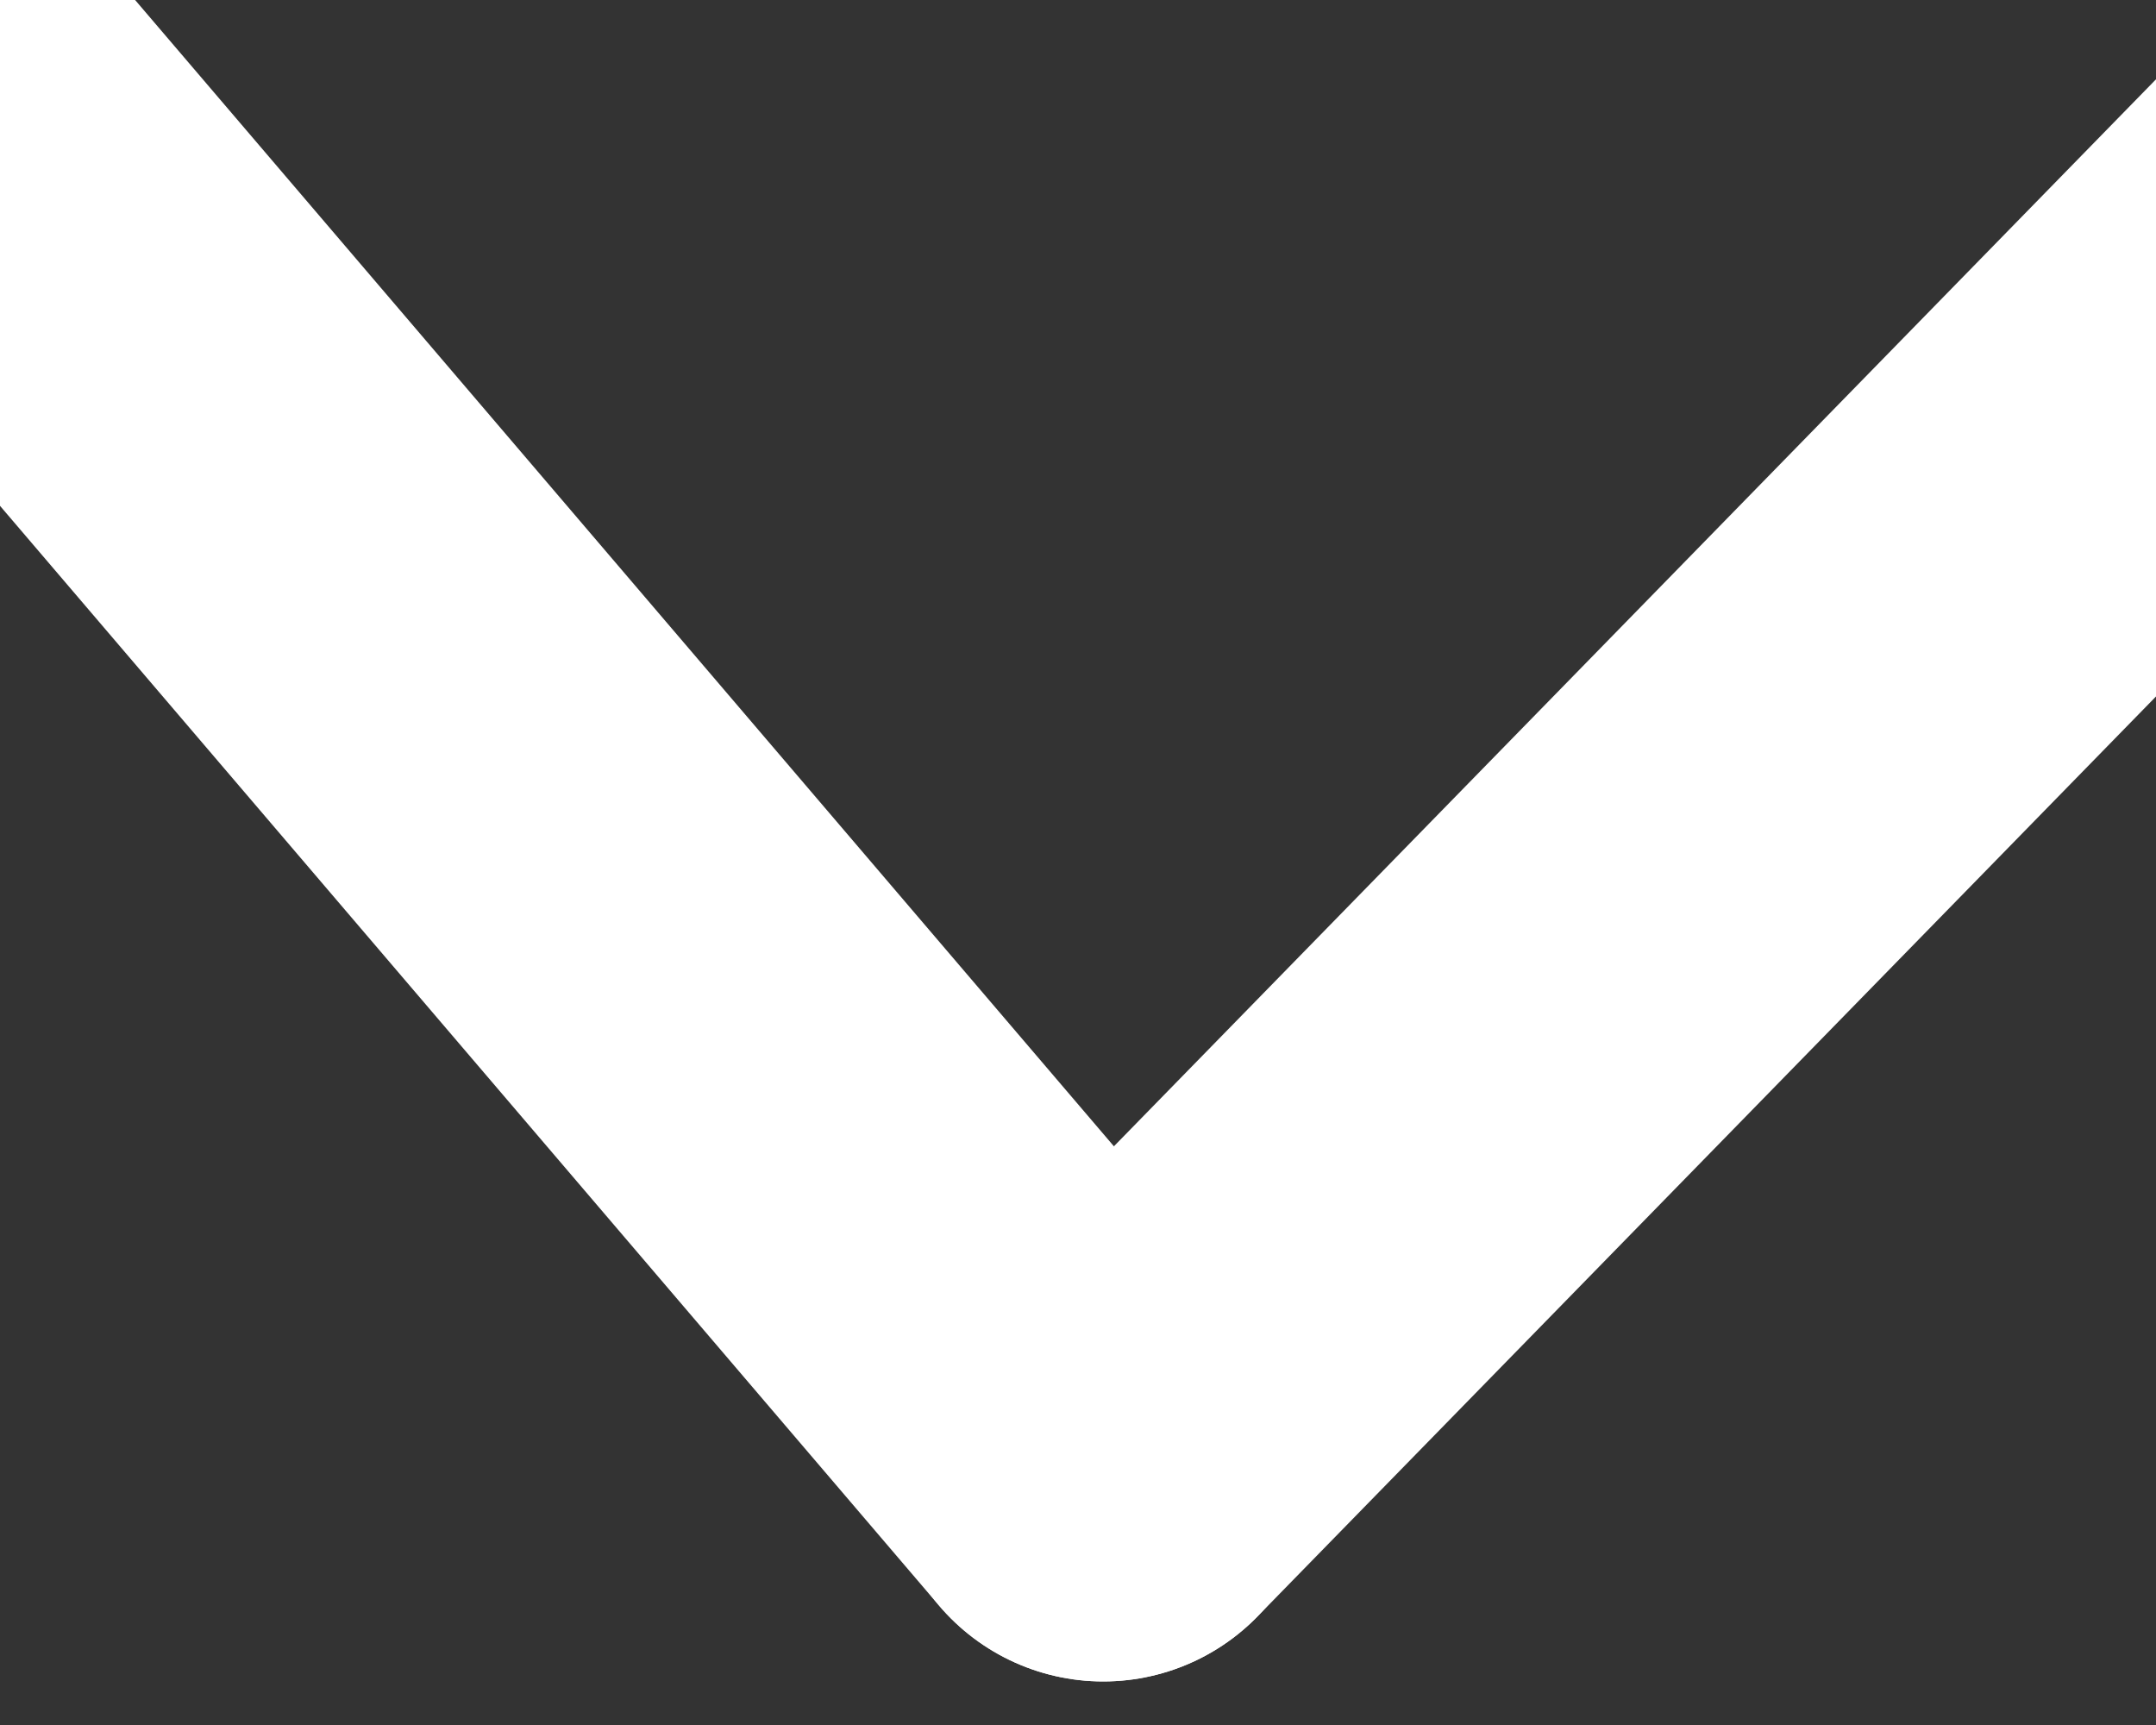 <?xml version="1.0" encoding="utf-8"?>
<!-- Generator: Adobe Illustrator 16.0.0, SVG Export Plug-In . SVG Version: 6.00 Build 0)  -->
<!DOCTYPE svg PUBLIC "-//W3C//DTD SVG 1.1//EN" "http://www.w3.org/Graphics/SVG/1.1/DTD/svg11.dtd">
<svg version="1.1" id="Layer_1" xmlns="http://www.w3.org/2000/svg" xmlns:xlink="http://www.w3.org/1999/xlink" x="0px" y="0px"
	 width="10px" height="8px" viewBox="0 0 10 8" enable-background="new 0 0 10 8" xml:space="preserve">
<rect x="0" y="0" width="10" height="8" fill="#333333" stroke="none"/>
<g>
	
		<line fill="none" stroke="#FFFFFF" stroke-width="2" stroke-linecap="round" stroke-miterlimit="10" x1="-0.854" y1="-0.194" x2="5.117" y2="6.798"/>
	
		<line fill="none" stroke="#FFFFFF" stroke-width="2" stroke-linecap="round" stroke-linejoin="round" stroke-miterlimit="10" x1="5.117" y1="6.798" x2="11.637" y2="0.123"/>
</g>
</svg>
